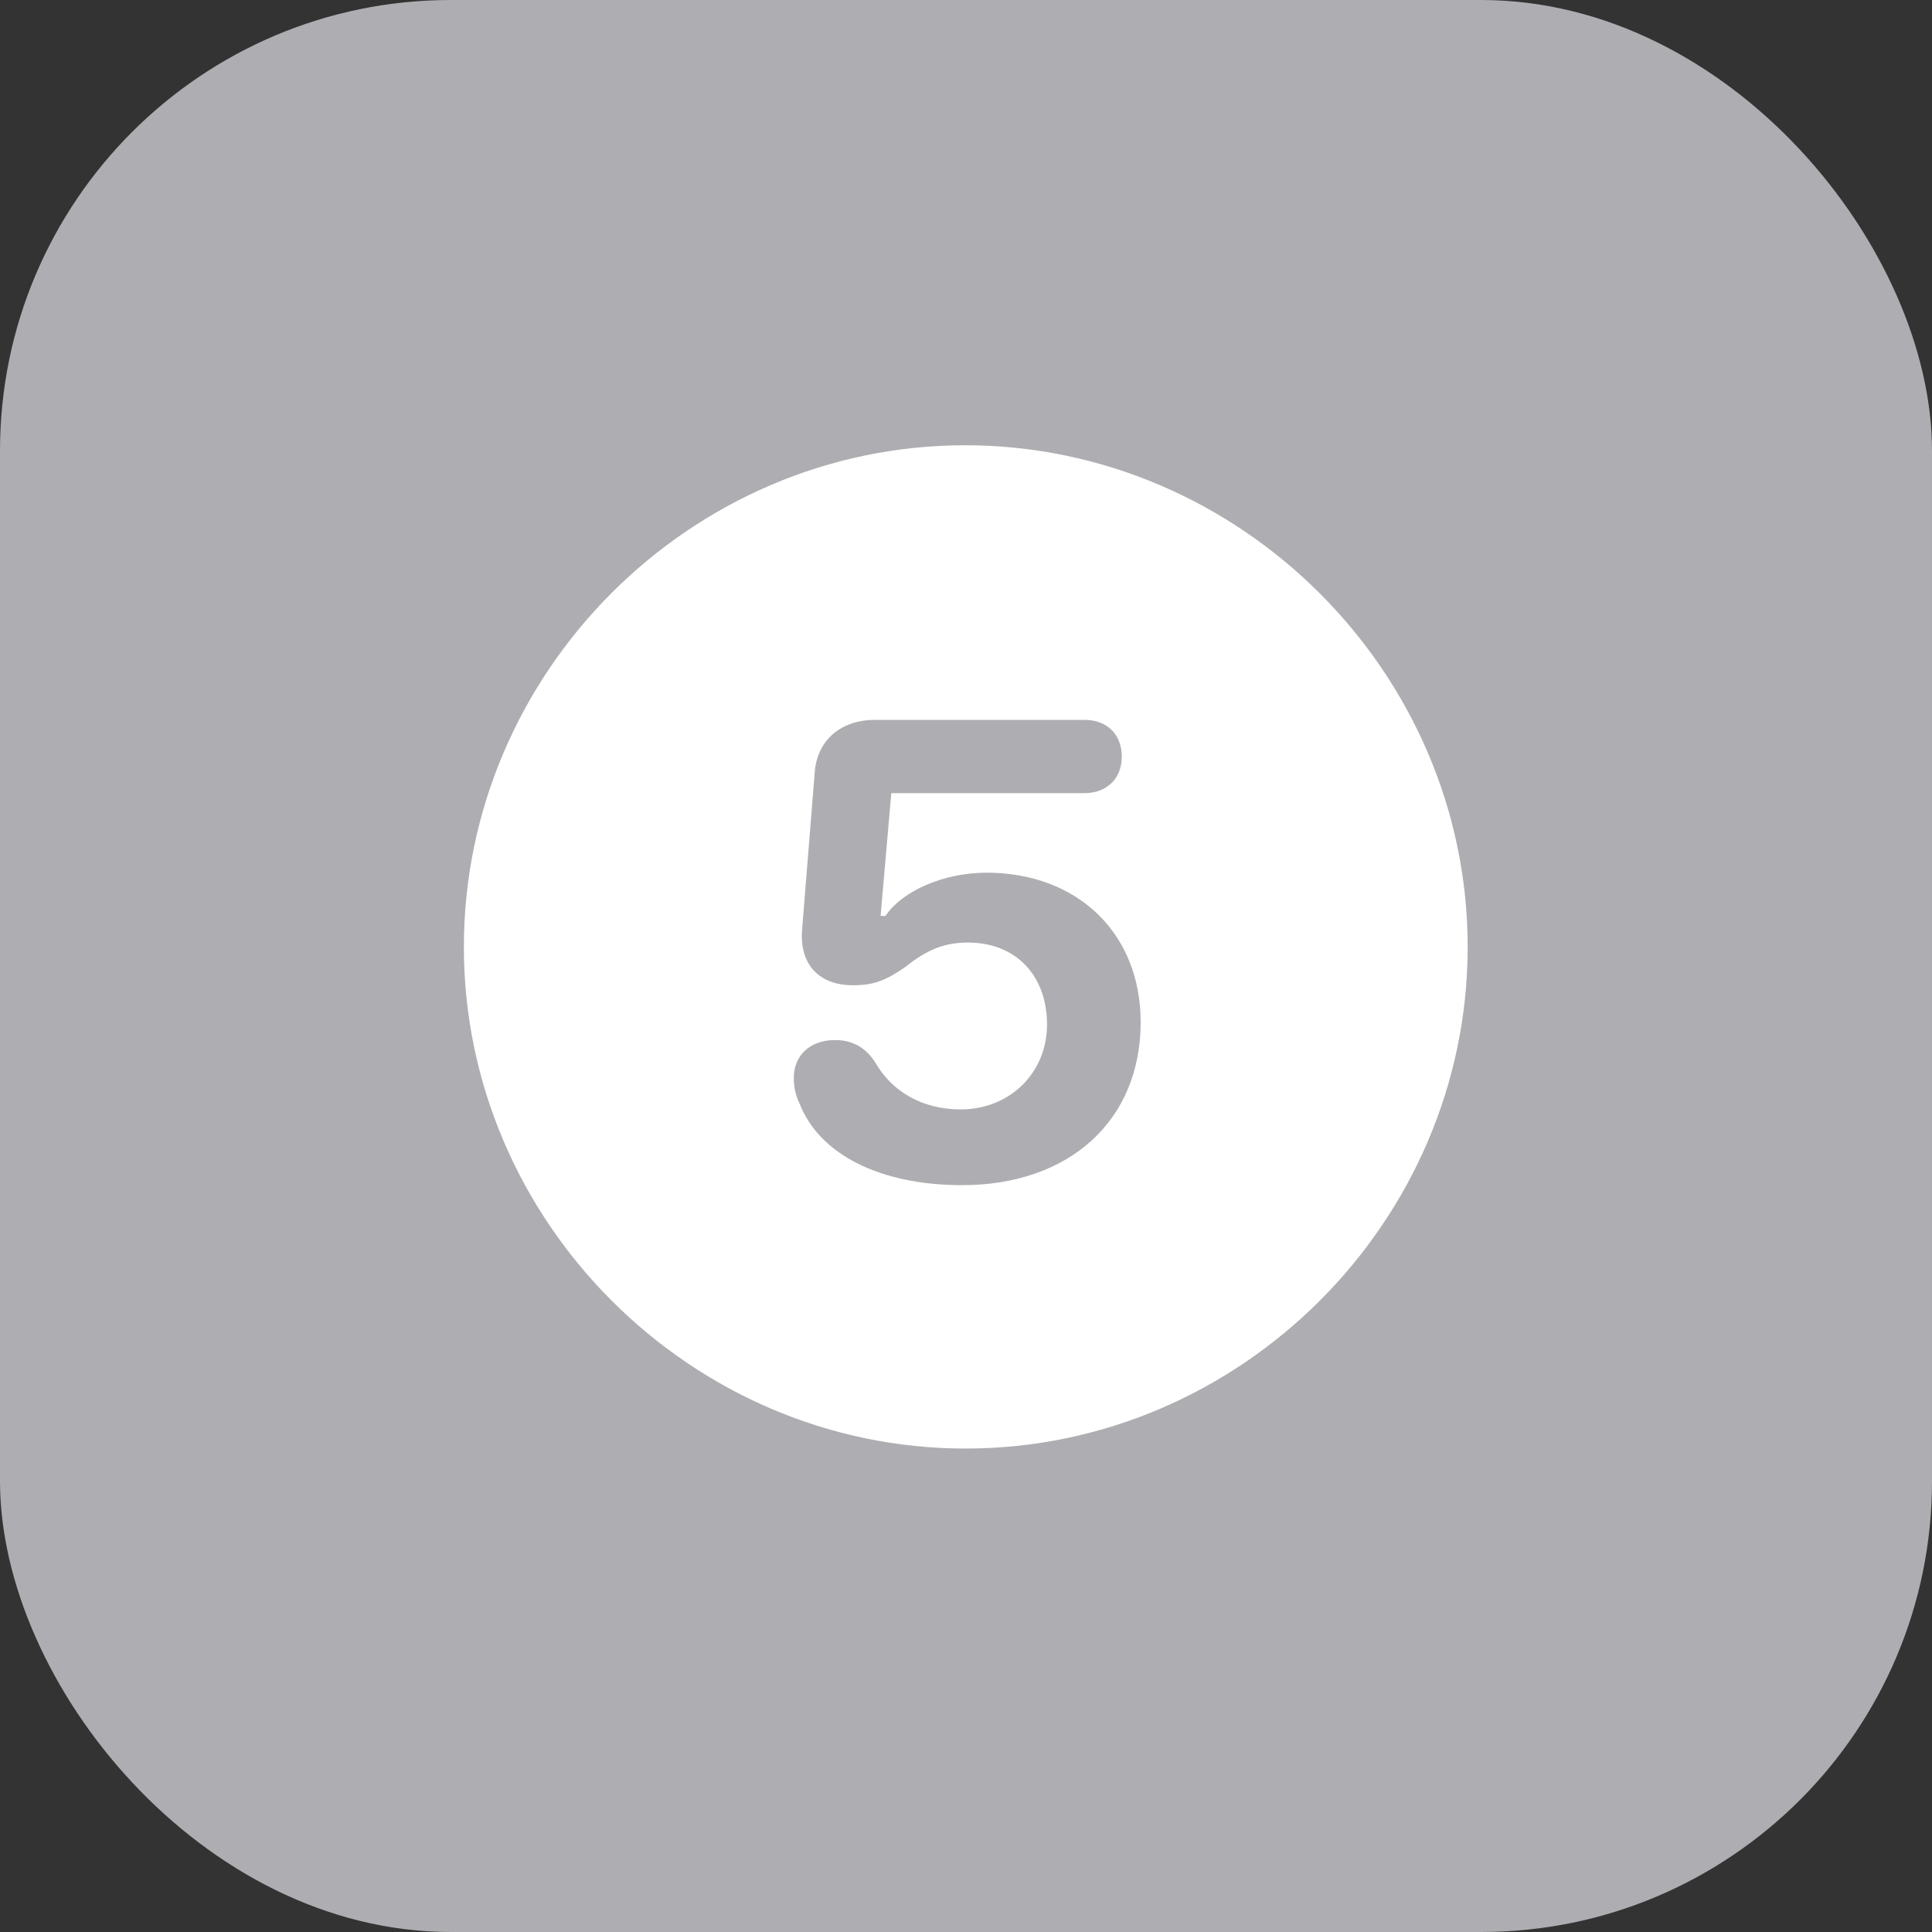 <svg width="30" height="30" viewBox="0 0 30 30" fill="none" xmlns="http://www.w3.org/2000/svg">
<rect x="0" y="0" width="30" height="30" fill="#333333" stroke="none"/>
<rect width="30" height="30" rx="7" fill="#AEAEB2"/>
<path d="M14.993 22.493C19.264 22.493 22.79 18.968 22.79 14.704C22.79 10.44 19.257 6.914 14.985 6.914C10.721 6.914 7.203 10.44 7.203 14.704C7.203 18.968 10.729 22.493 14.993 22.493ZM14.94 18.403C13.644 18.403 12.718 17.913 12.416 17.137C12.356 17.017 12.326 16.888 12.326 16.738C12.326 16.391 12.575 16.15 12.966 16.15C13.252 16.15 13.448 16.278 13.591 16.497C13.848 16.949 14.322 17.227 14.917 17.227C15.678 17.227 16.258 16.662 16.258 15.909C16.258 15.141 15.769 14.636 15.03 14.636C14.661 14.636 14.39 14.749 14.051 15.02C13.757 15.223 13.569 15.299 13.245 15.299C12.718 15.299 12.416 14.975 12.454 14.447L12.65 12.007C12.68 11.509 13.042 11.178 13.591 11.178H16.838C17.192 11.178 17.419 11.404 17.419 11.751C17.419 12.09 17.185 12.316 16.838 12.316H13.84L13.674 14.222H13.75C14.013 13.83 14.661 13.551 15.317 13.551C16.733 13.551 17.712 14.493 17.712 15.871C17.712 17.408 16.597 18.403 14.94 18.403Z" fill="white"/>
</svg>
